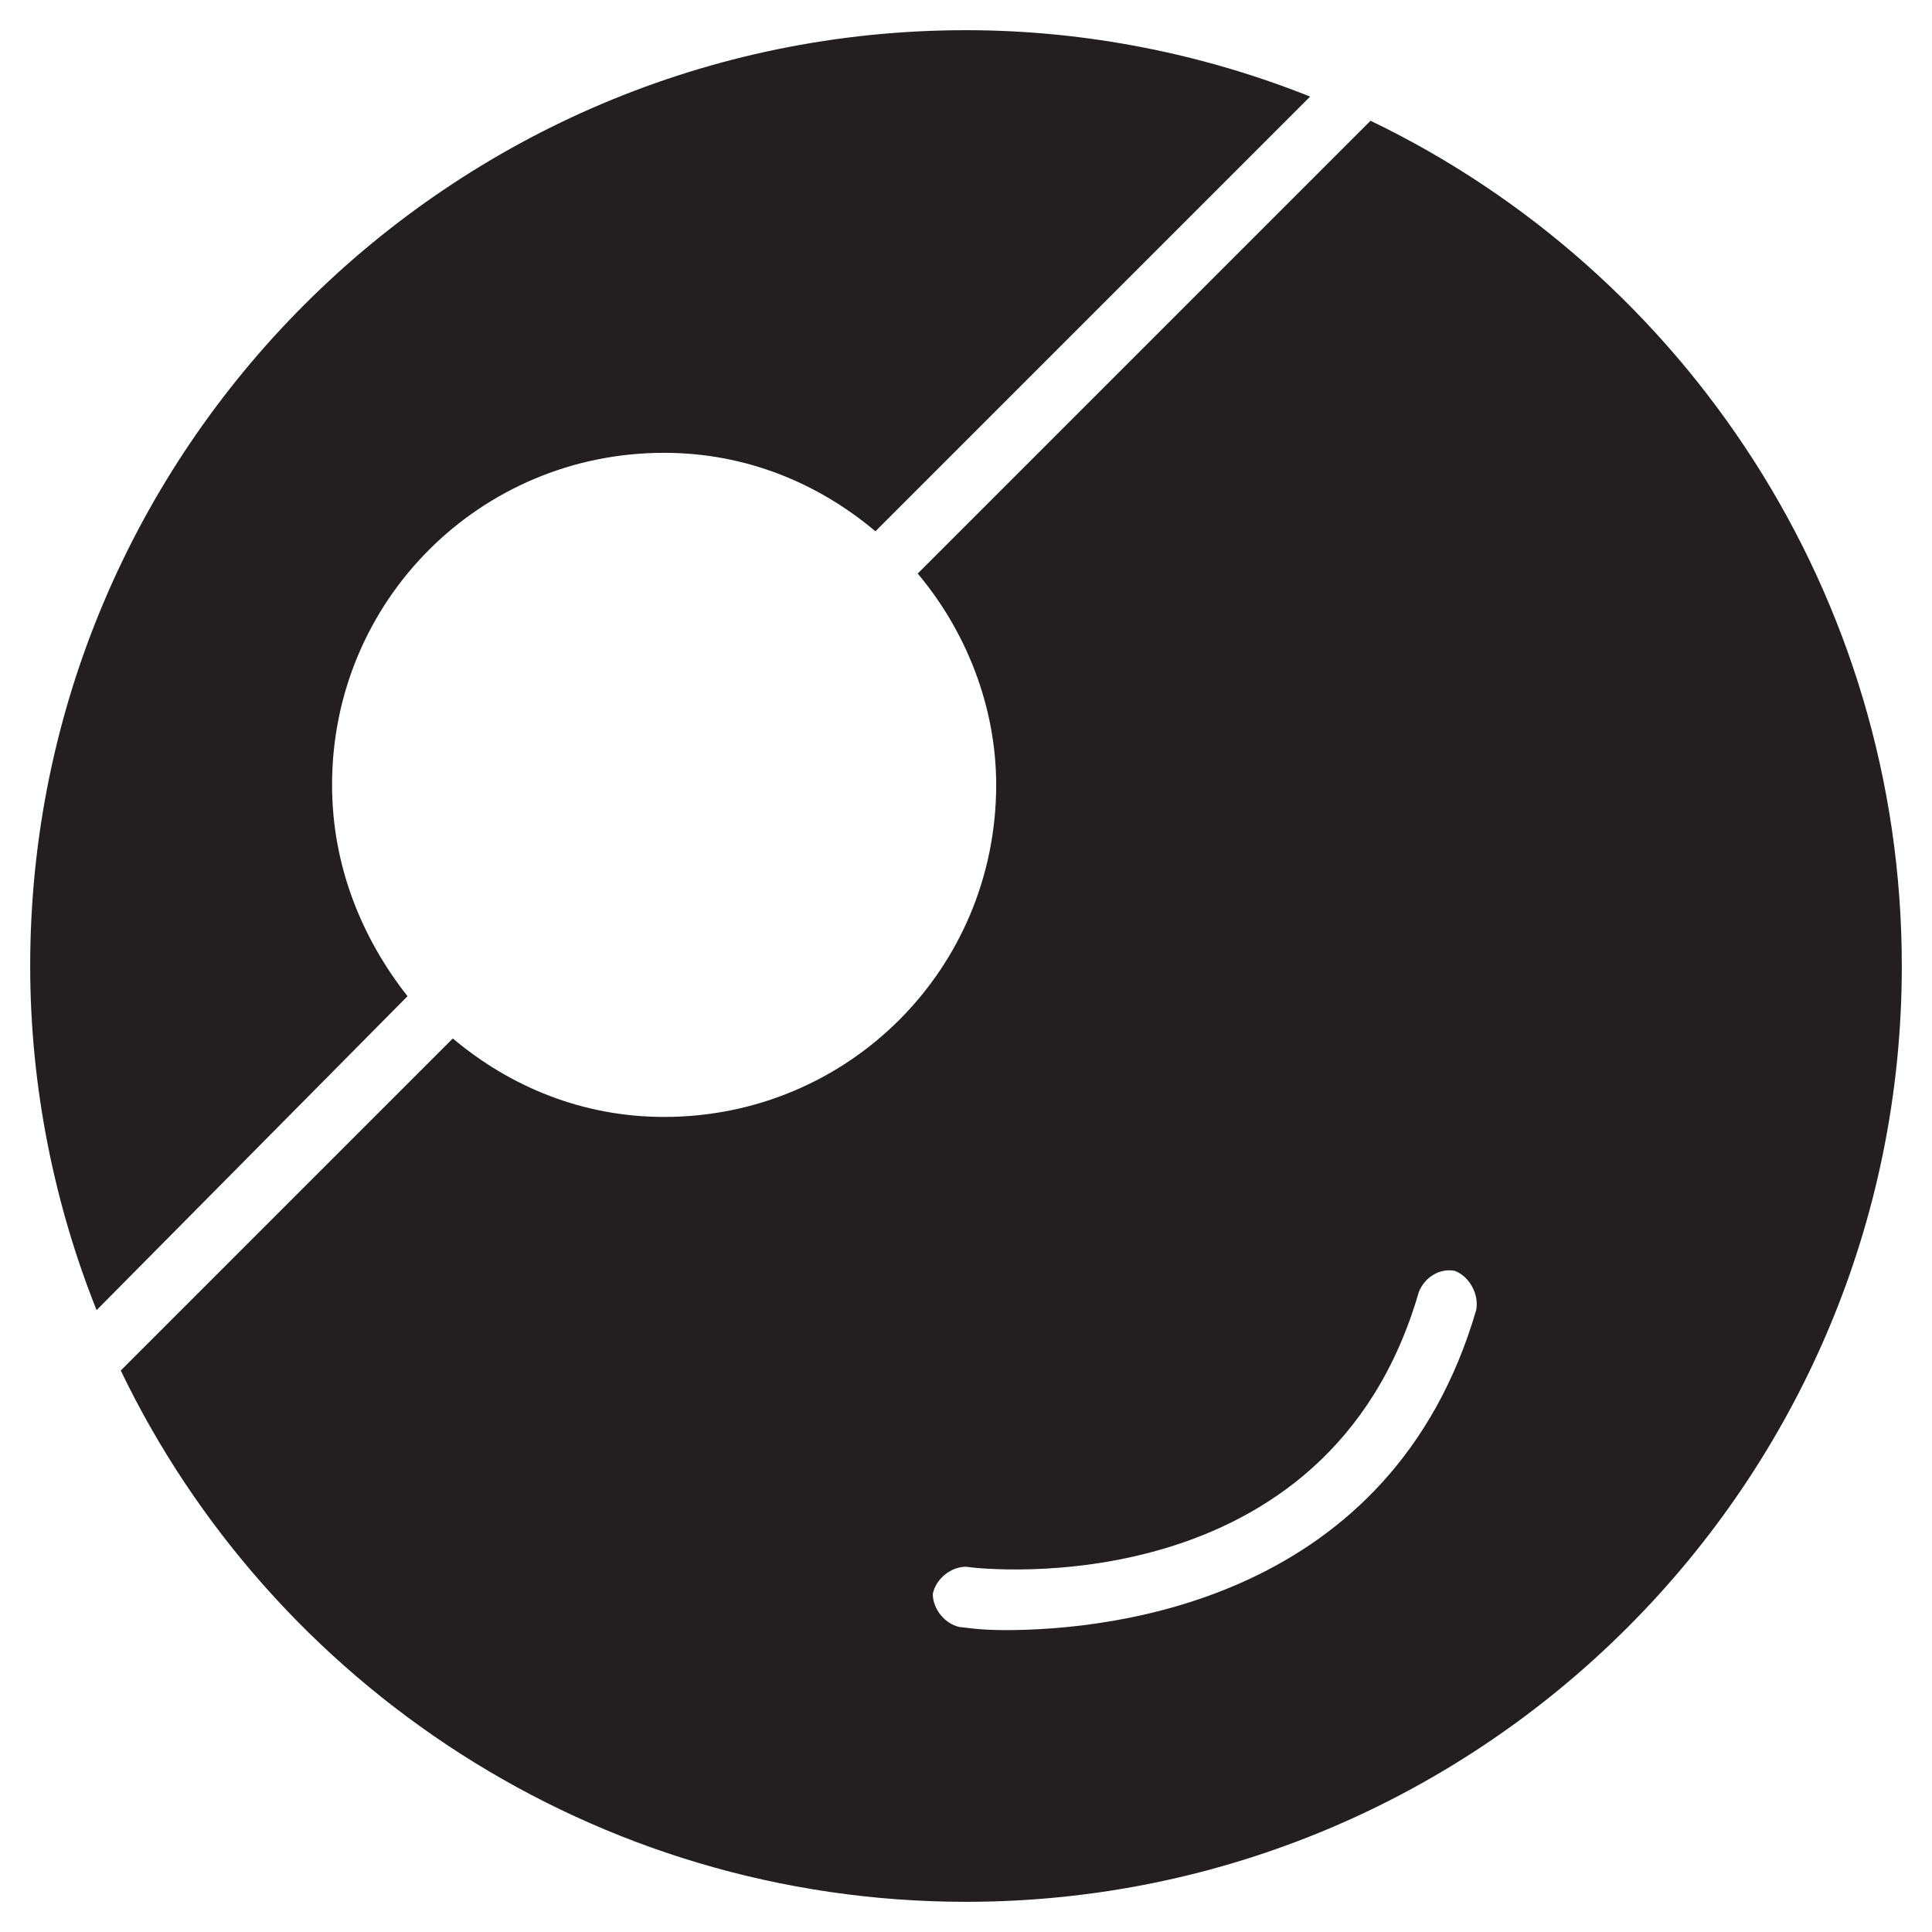 <?xml version="1.0" encoding="utf-8"?>
<!-- Generator: Adobe Illustrator 19.1.0, SVG Export Plug-In . SVG Version: 6.00 Build 0)  -->
<!DOCTYPE svg PUBLIC "-//W3C//DTD SVG 1.1//EN" "http://www.w3.org/Graphics/SVG/1.1/DTD/svg11.dtd">
<svg version="1.1" id="Layer_1" xmlns="http://www.w3.org/2000/svg" xmlns:xlink="http://www.w3.org/1999/xlink" x="0px" y="0px"
	 width="64px" height="64px" viewBox="0 0 64 64" enable-background="new 0 0 64 64" xml:space="preserve">
<path fill="#231F20" d="M13.5,33C12,31.1,11,28.7,11,26c0-6.1,4.9-11,11-11c2.7,0,5.1,1,7,2.6L43.4,3.2C39.9,1.8,36,1,32,1
	C14.9,1,1,14.9,1,32c0,4,0.8,7.9,2.2,11.4L13.5,33z"/>
<path fill="#231F20" d="M45.4,4L30.4,19c1.6,1.9,2.6,4.4,2.6,7c0,6.1-4.9,11-11,11c-2.7,0-5.1-1-7-2.6L4,45.4C9,55.8,19.7,63,32,63
	c17.1,0,31-13.9,31-31C63,19.7,55.8,9,45.4,4z M48.9,43.4C46.1,53,36.9,54,33.3,54c-0.9,0-1.4-0.1-1.5-0.1c-0.5-0.1-0.9-0.6-0.9-1.1
	c0.1-0.5,0.6-0.9,1.1-0.9C32.6,52,44,53.2,47,42.8c0.2-0.5,0.7-0.8,1.2-0.7C48.7,42.3,49,42.9,48.9,43.4z"/>
</svg>
